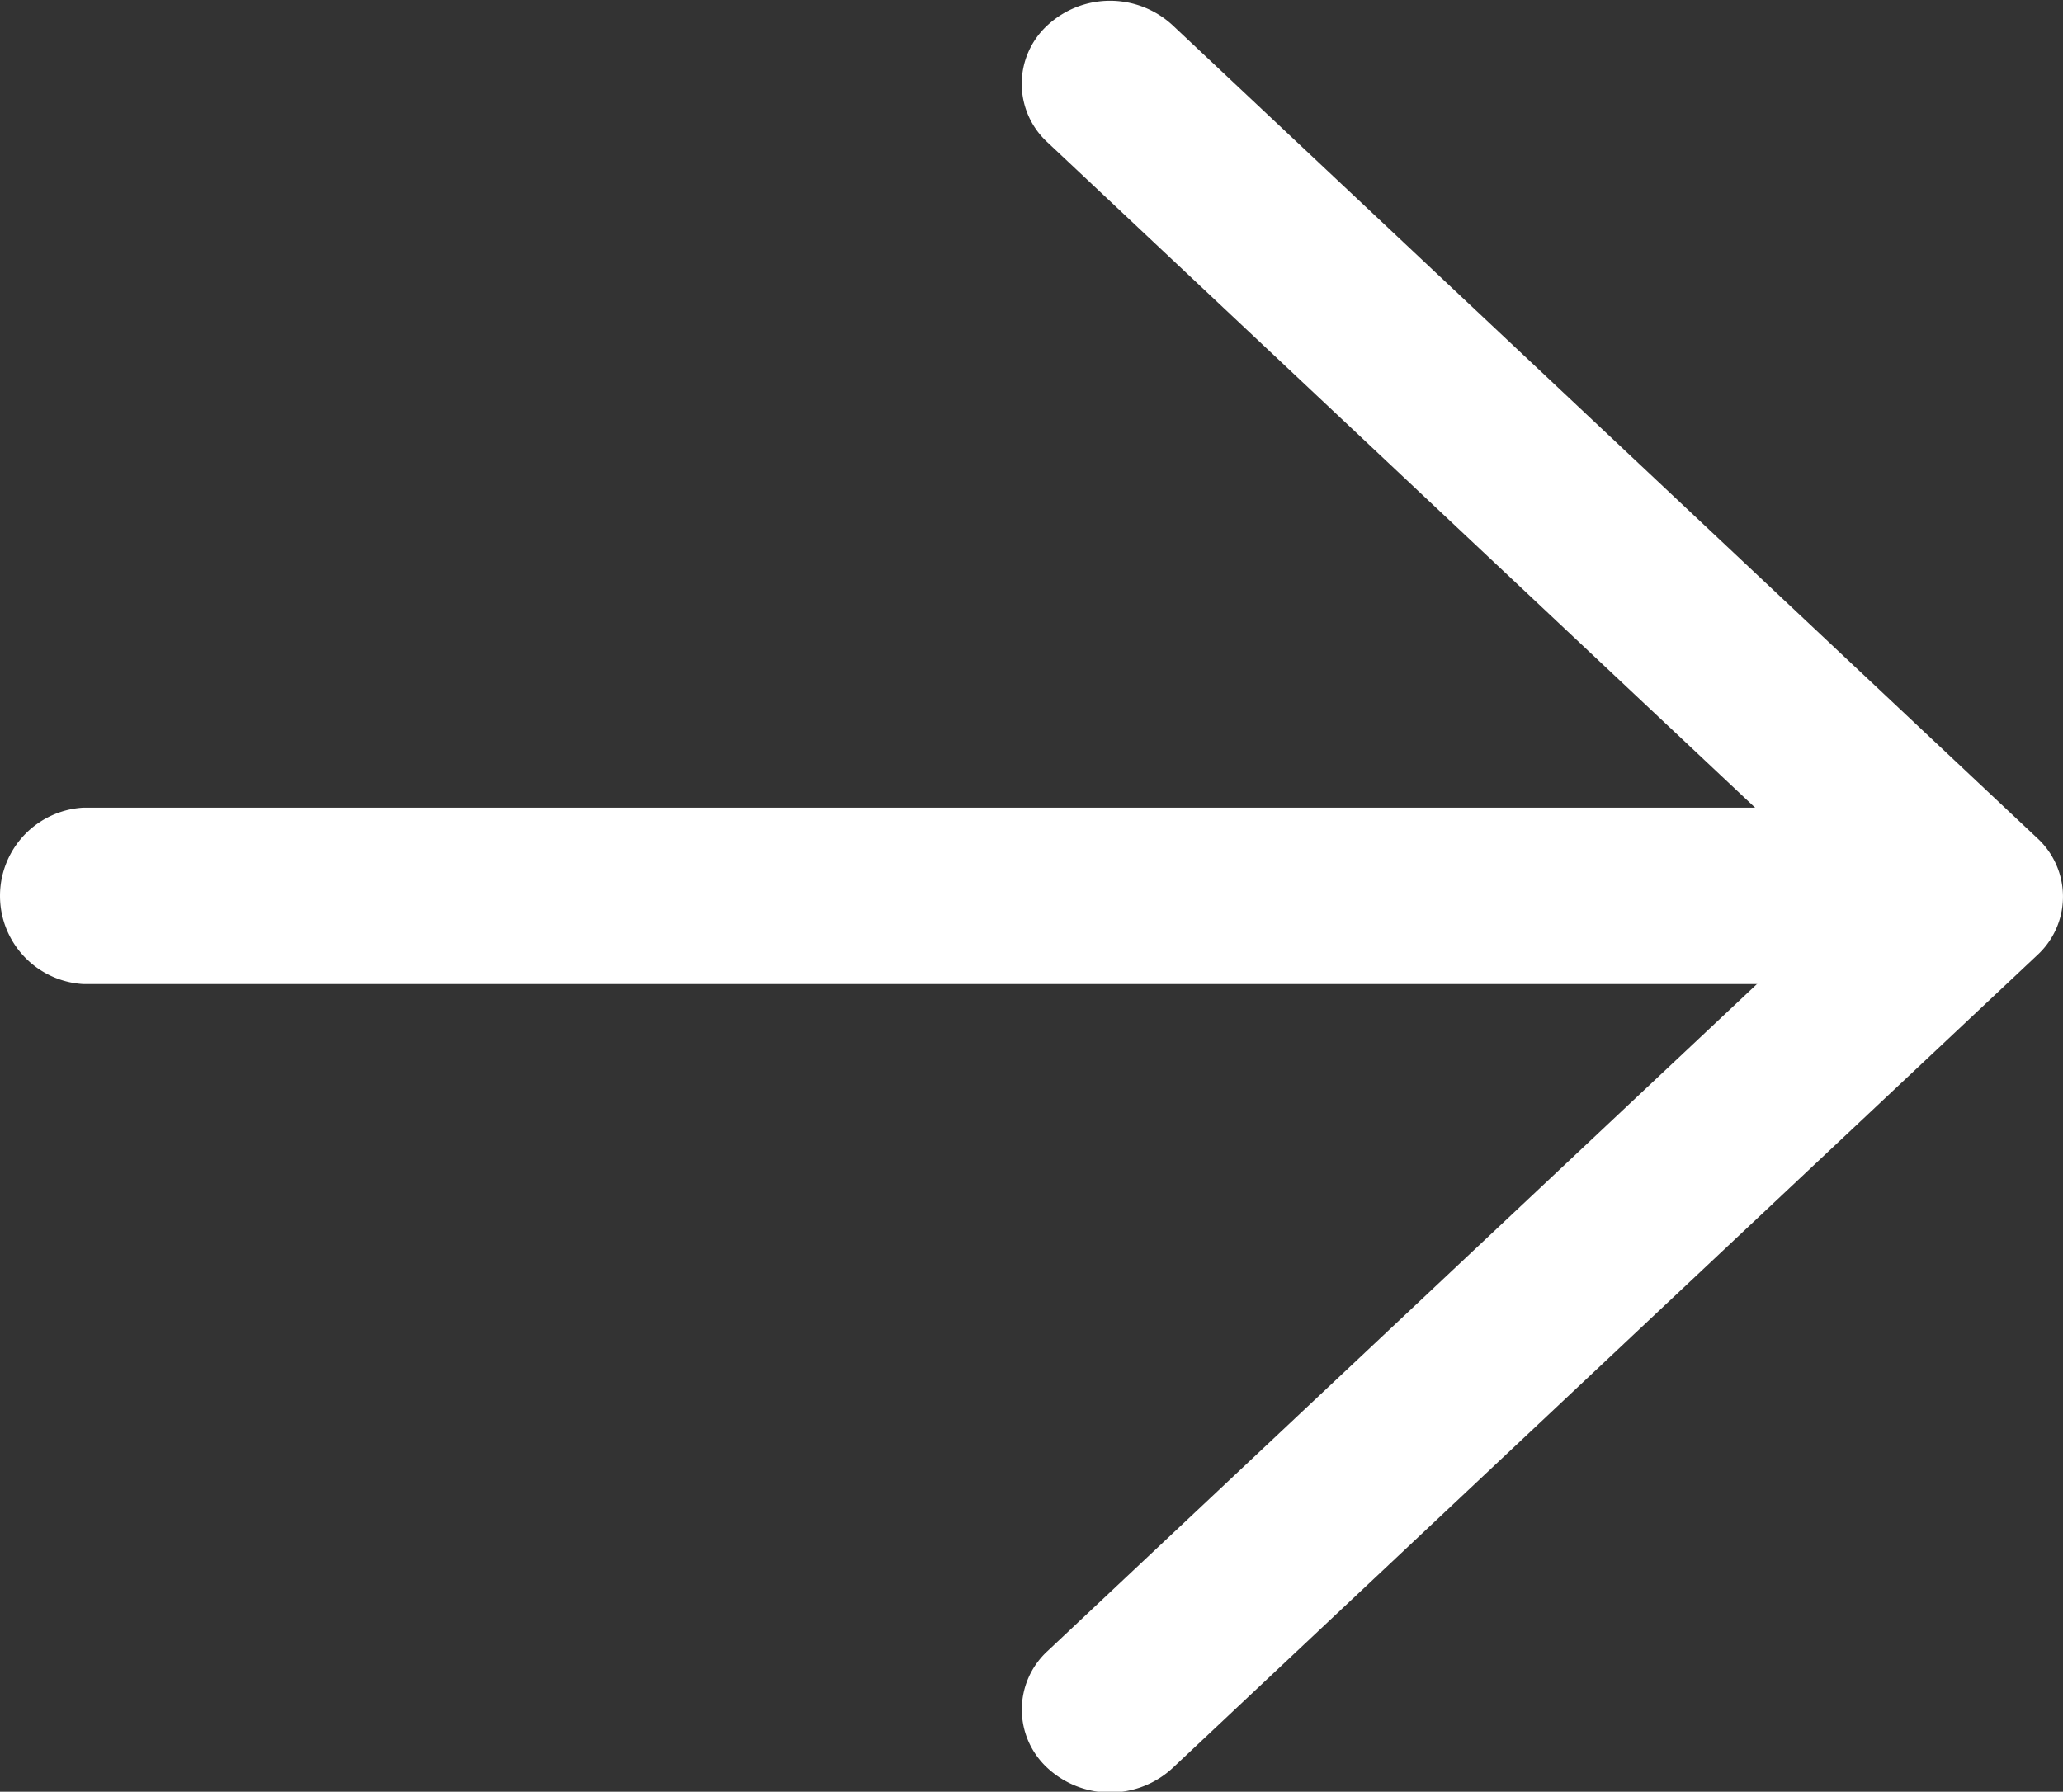 <svg xmlns="http://www.w3.org/2000/svg" width="12" height="10.424" viewBox="0 0 12 10.424">
    <rect x="0" y="0" width="12" height="10.424" fill="#333333" stroke="none"/>
    <defs>
        <style>
            .prefix__cls-1{fill:#fff}
        </style>
    </defs>
    <g id="prefix__next_1_" data-name="next (1)" transform="translate(0 -33.625)">
        <g id="prefix__Group_22094" data-name="Group 22094" transform="translate(0 38.324)">
            <g id="prefix__Group_22093" data-name="Group 22093">
                <path id="prefix__Path_15825" d="M11.415 235.408H.482a.514.514 0 0 0 0 1.026h10.933a.514.514 0 0 0 0-1.026z" class="prefix__cls-1" data-name="Path 15825" transform="translate(0 -235.408)"/>
            </g>
        </g>
        <g id="prefix__Group_22096" data-name="Group 22096" transform="translate(5.945 33.625)">
            <g id="prefix__Group_22095" data-name="Group 22095">
                <path id="prefix__Path_15826" d="M274.944 38.5l-5.029-4.729a.536.536 0 0 0-.726 0 .462.462 0 0 0 0 .683l4.666 4.388-4.666 4.388a.462.462 0 0 0 0 .682.536.536 0 0 0 .726 0l5.029-4.729a.462.462 0 0 0 0-.683z" class="prefix__cls-1" data-name="Path 15826" transform="translate(-269.04 -33.625)"/>
            </g>
        </g>
    </g>
</svg>
